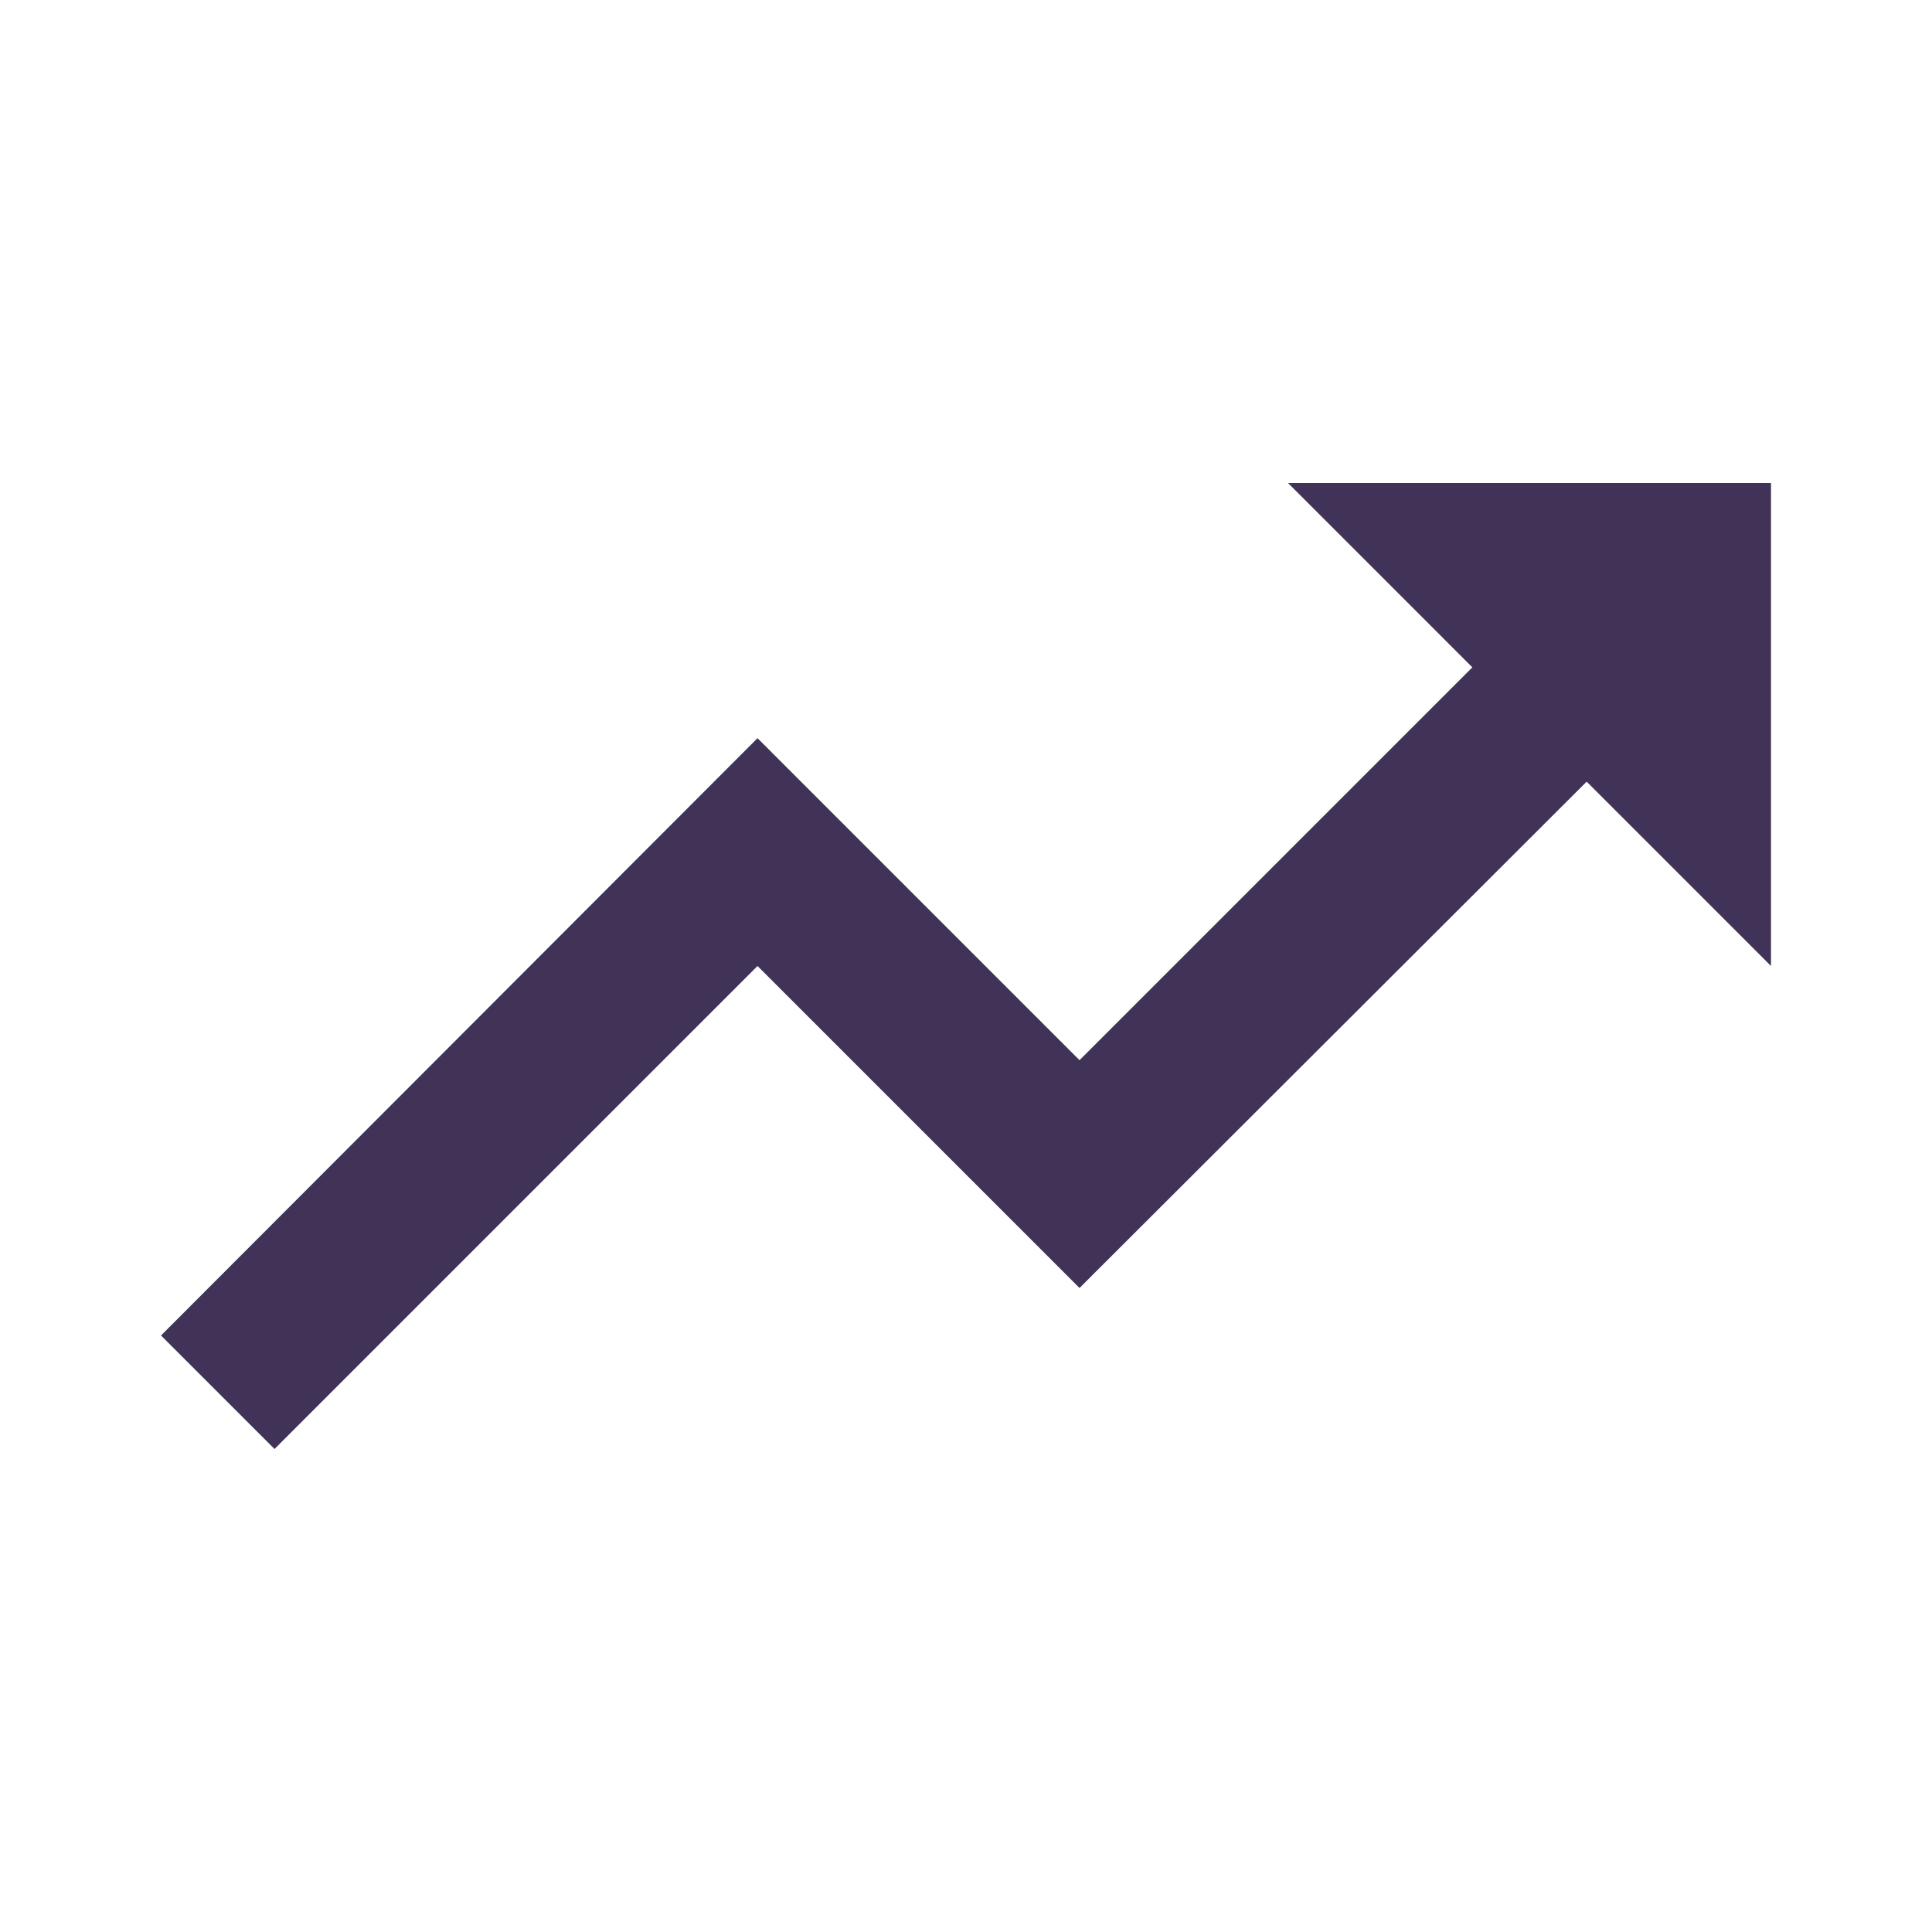 <?xml version="1.0" standalone="no"?><!-- Generator: Gravit.io --><svg xmlns="http://www.w3.org/2000/svg" xmlns:xlink="http://www.w3.org/1999/xlink" style="isolation:isolate" viewBox="0 0 24 24" width="24" height="24"><defs><clipPath id="_clipPath_ilTr9O9Gkz6FKpOG4pQXXmf4kVhK90Ze"><rect width="24" height="24"/></clipPath></defs><g clip-path="url(#_clipPath_ilTr9O9Gkz6FKpOG4pQXXmf4kVhK90Ze)"><path d=" M 16 6 L 18.29 8.29 L 13.41 13.17 L 9.41 9.17 L 2 16.59 L 3.41 18 L 9.41 12 L 13.41 16 L 19.71 9.71 L 22 12 L 22 6 L 16 6 Z " fill="rgb(65,51,88)"/><path d=" M 0 0 L 24 0 L 24 24 L 0 24 L 0 0 Z " fill="none"/></g></svg>